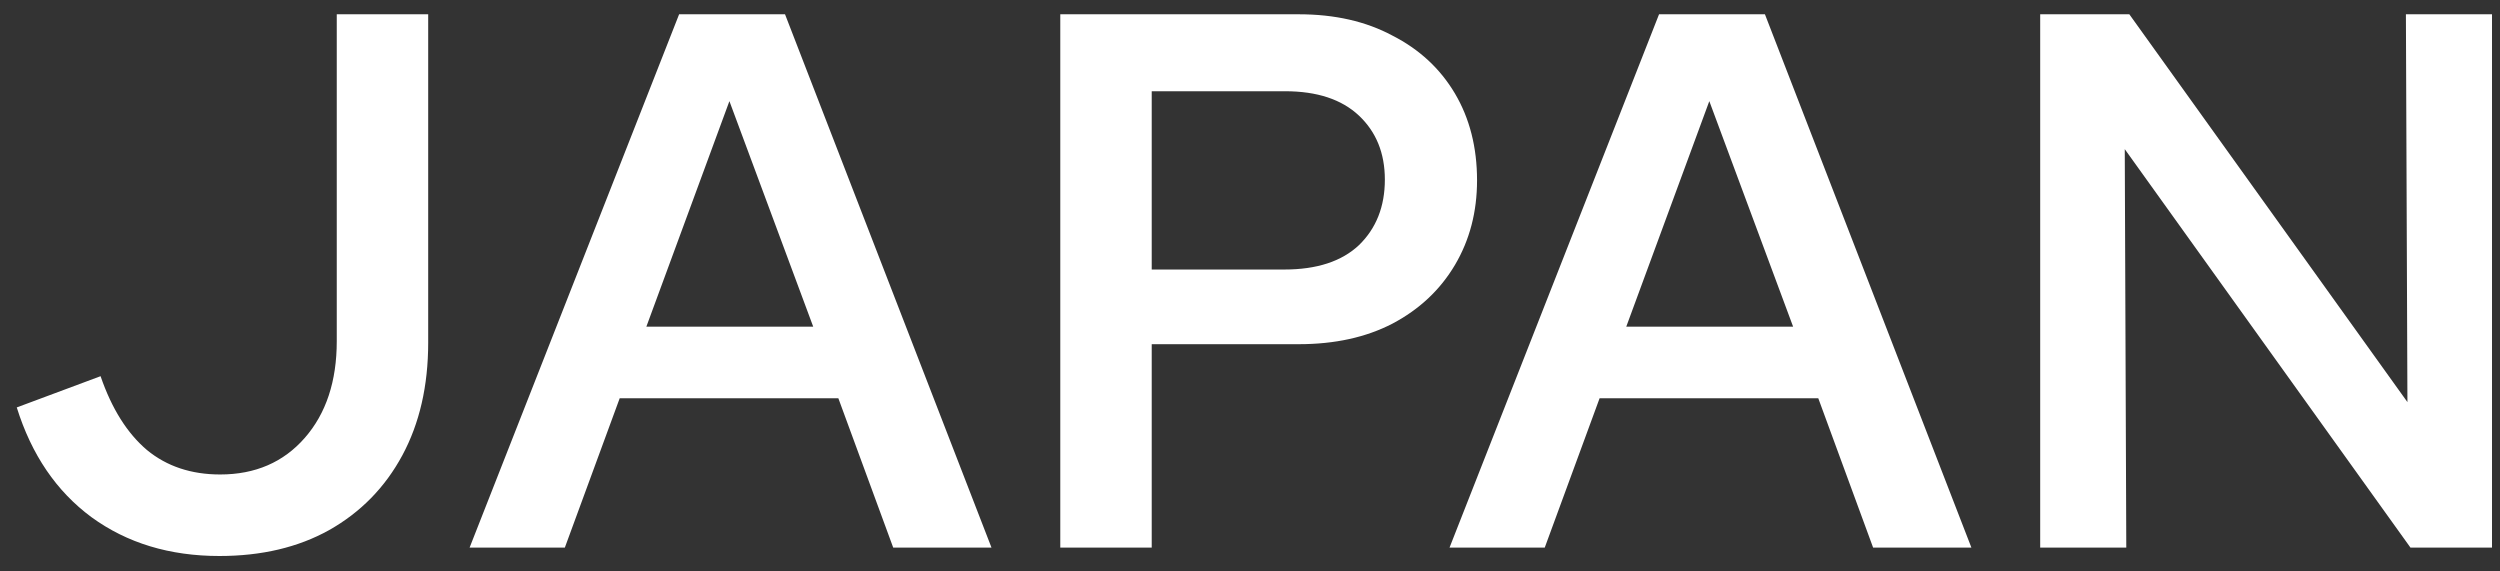 <svg width="105" height="24" viewBox="0 0 105 24" fill="none" xmlns="http://www.w3.org/2000/svg">
<rect x="0" y="0" width="105" height="24" fill="#333333" stroke="none"/>
<path d="M9.216 23.352C7.125 23.352 5.333 22.808 3.84 21.72C2.368 20.632 1.323 19.096 0.704 17.112L4.224 15.8C4.693 17.165 5.344 18.2 6.176 18.904C7.008 19.587 8.032 19.928 9.248 19.928C10.72 19.928 11.904 19.416 12.8 18.392C13.696 17.368 14.144 16.013 14.144 14.328V0.6H17.984V14.392C17.984 16.205 17.621 17.784 16.896 19.128C16.171 20.472 15.147 21.517 13.824 22.264C12.523 22.989 10.987 23.352 9.216 23.352ZM19.723 23L28.523 0.6H32.971L41.643 23H37.515L35.211 16.728H26.027L23.723 23H19.723ZM27.147 13.72H34.155L30.635 4.248L27.147 13.72ZM44.532 23V0.6H54.548C56.062 0.6 57.374 0.899 58.484 1.496C59.614 2.072 60.489 2.883 61.108 3.928C61.726 4.973 62.036 6.189 62.036 7.576C62.036 8.899 61.726 10.083 61.108 11.128C60.489 12.173 59.614 12.995 58.484 13.592C57.374 14.168 56.062 14.456 54.548 14.456H48.372V23H44.532ZM48.372 11.32H53.94C55.305 11.32 56.35 10.979 57.076 10.296C57.801 9.592 58.164 8.675 58.164 7.544C58.164 6.435 57.801 5.539 57.076 4.856C56.35 4.173 55.316 3.832 53.972 3.832H48.372V11.32ZM60.88 23L69.68 0.6H74.127L82.799 23H78.671L76.368 16.728H67.183L64.879 23H60.88ZM68.303 13.72H75.311L71.791 4.248L68.303 13.72ZM85.688 23V0.6H89.432L101.112 16.888L101.048 0.6H104.664V23H101.24L89.24 6.264L89.304 23H85.688Z" fill="white"/>
</svg>
